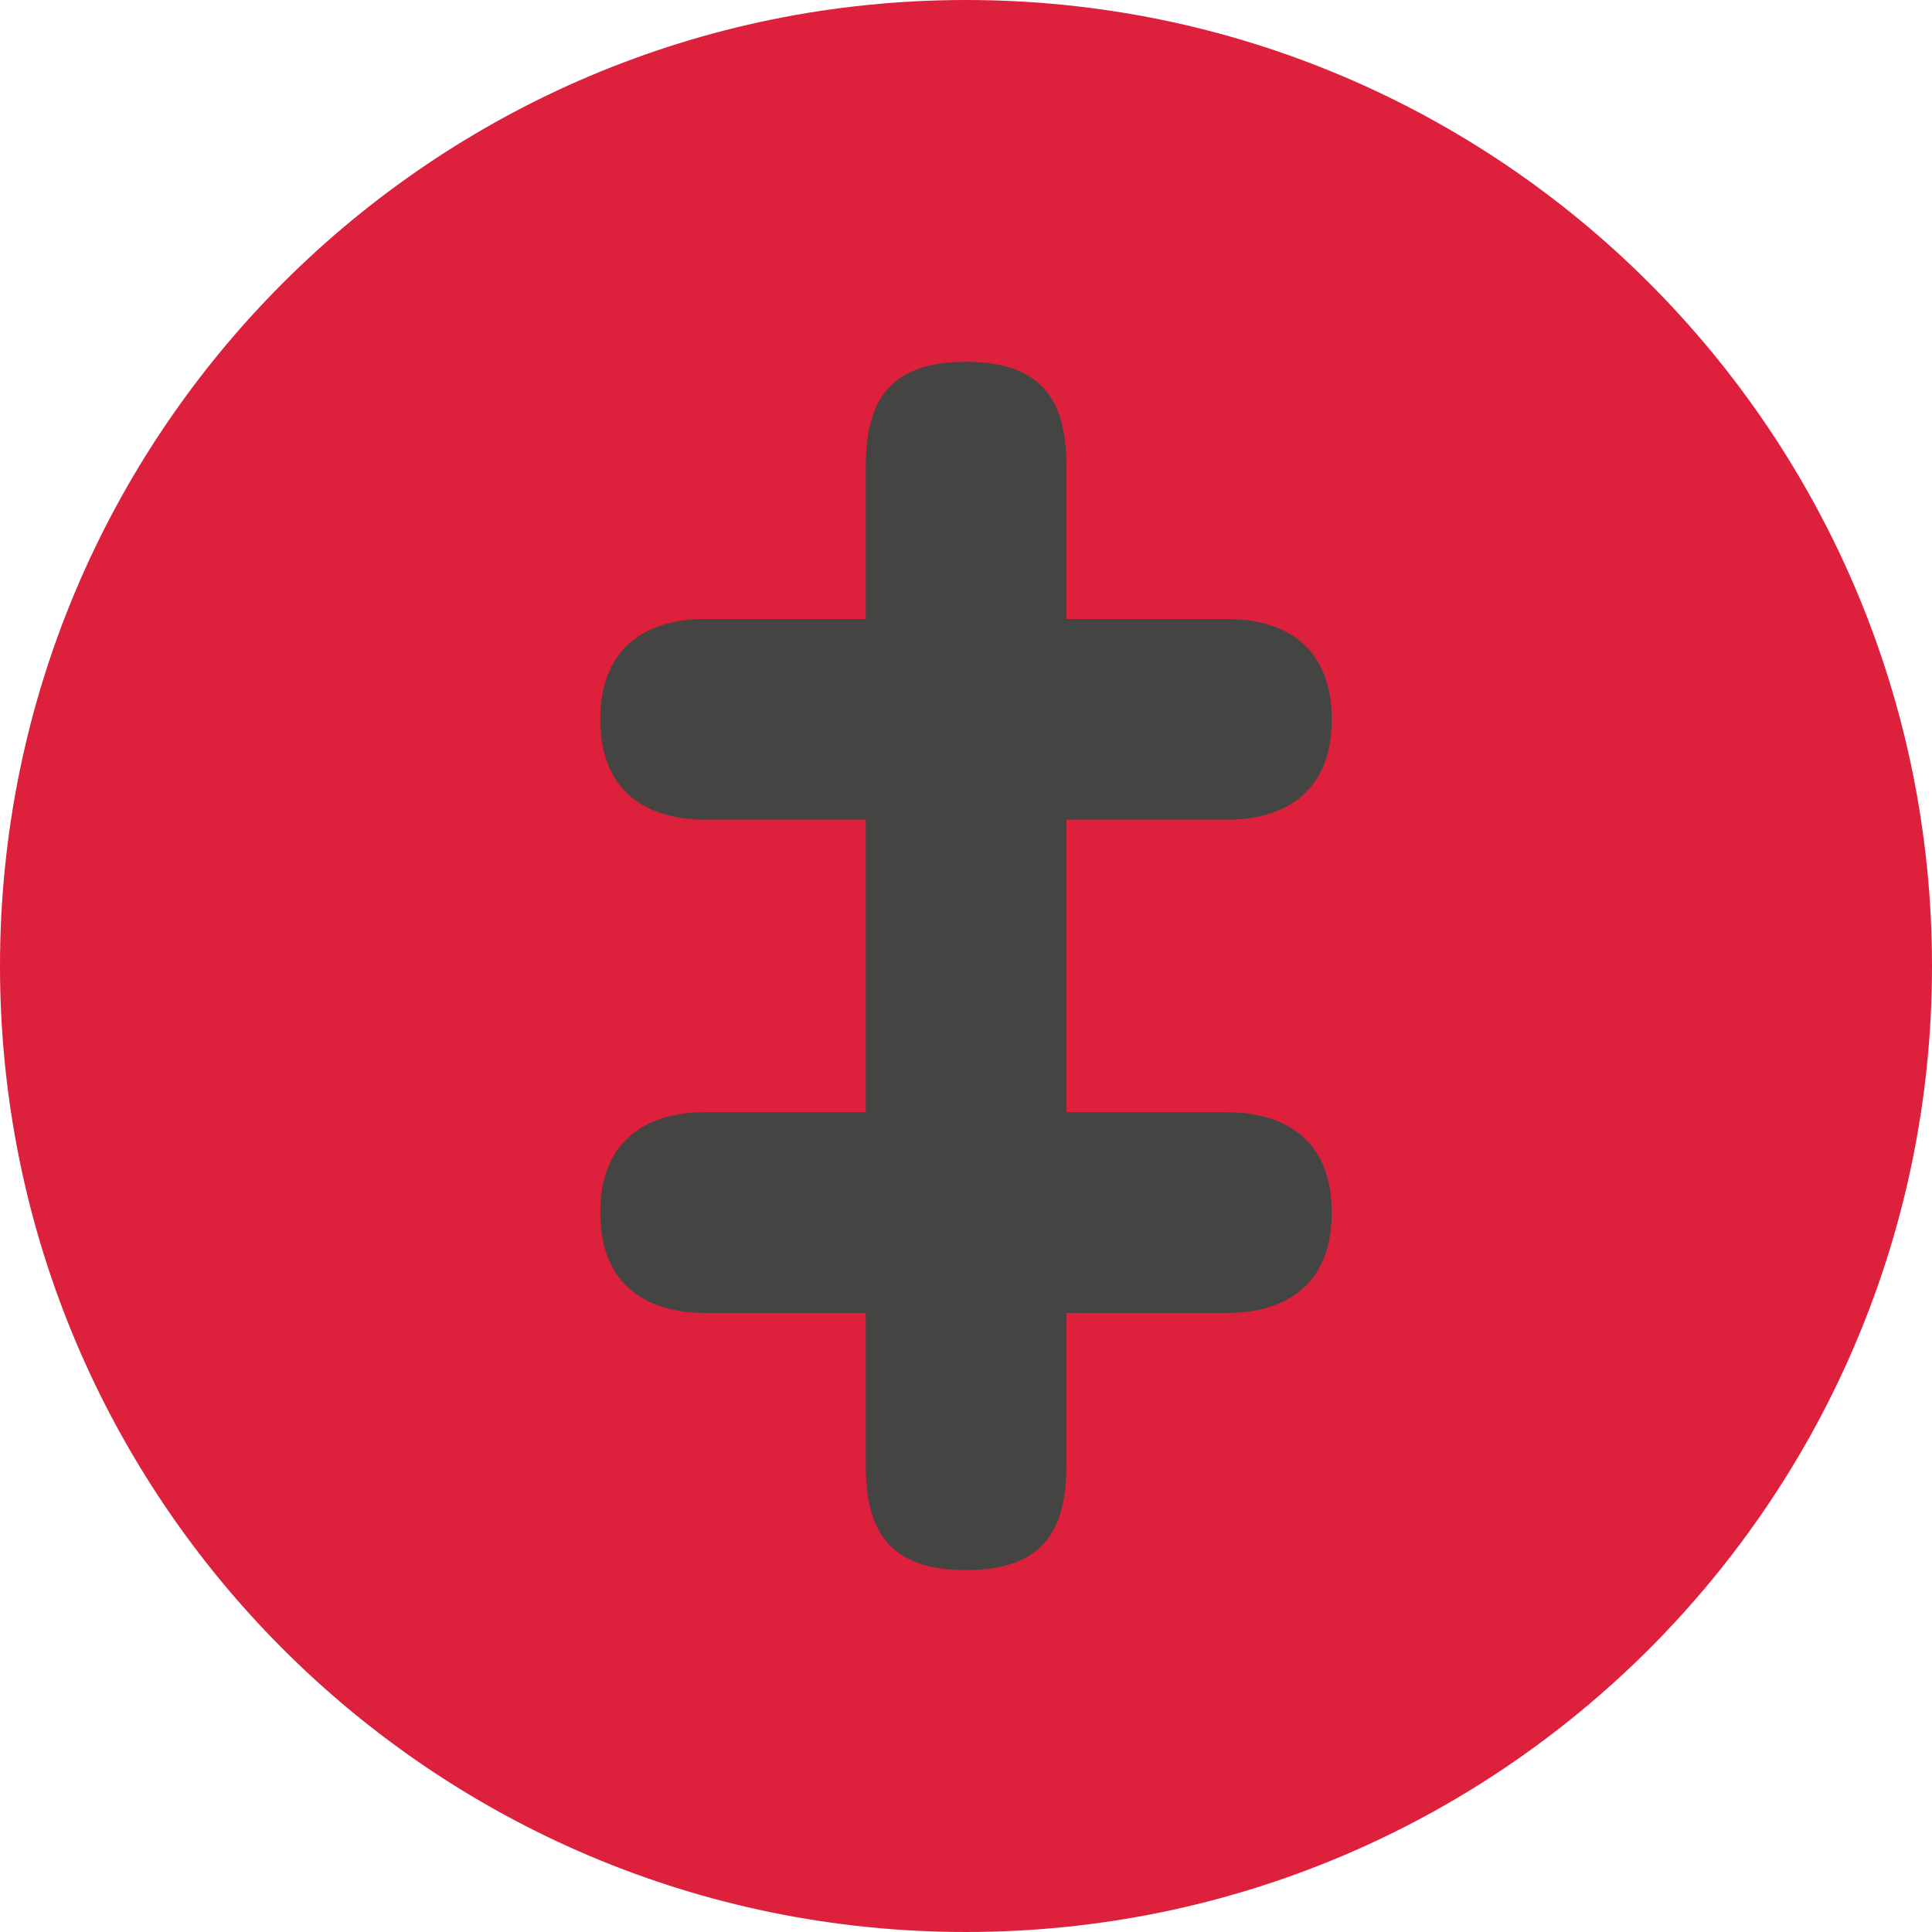 <svg viewBox="0 0 40 40" xmlns="http://www.w3.org/2000/svg">
  <defs>
    <clipPath id="AttrOverwritePartConst_svg__a">
      <path d="M0 32h32V0H0v32z" />
    </clipPath>
  </defs>
  <g clipPath="url(#AttrOverwritePartConst_svg__a)" transform="matrix(1.25 0 0 -1.25 0 40)">
    <path d="M32 16c0-8.836-7.163-16-16-16C7.164 0 0 7.164 0 16s7.164 16 16 16c8.837 0 16-7.163 16-16" fill="#dd203c" />
    <path d="M14.339 18.424h-2.667c-.9 0-1.73.416-1.73 1.66 0 1.249.83 1.663 1.73 1.663h2.667v2.528c0 1.108.414 1.732 1.66 1.732 1.248 0 1.664-.624 1.664-1.732v-2.528h2.665c.9 0 1.73-.414 1.73-1.662 0-1.245-.83-1.661-1.73-1.661h-2.665v-4.846h2.665c.9 0 1.73-.416 1.73-1.662 0-1.248-.83-1.662-1.73-1.662h-2.665V7.727c0-1.108-.416-1.733-1.664-1.733-1.246 0-1.66.625-1.66 1.733v2.527h-2.667c-.9 0-1.73.414-1.73 1.662 0 1.246.83 1.662 1.73 1.662h2.667v4.846z" fill="#444443" />
  </g>
</svg>
